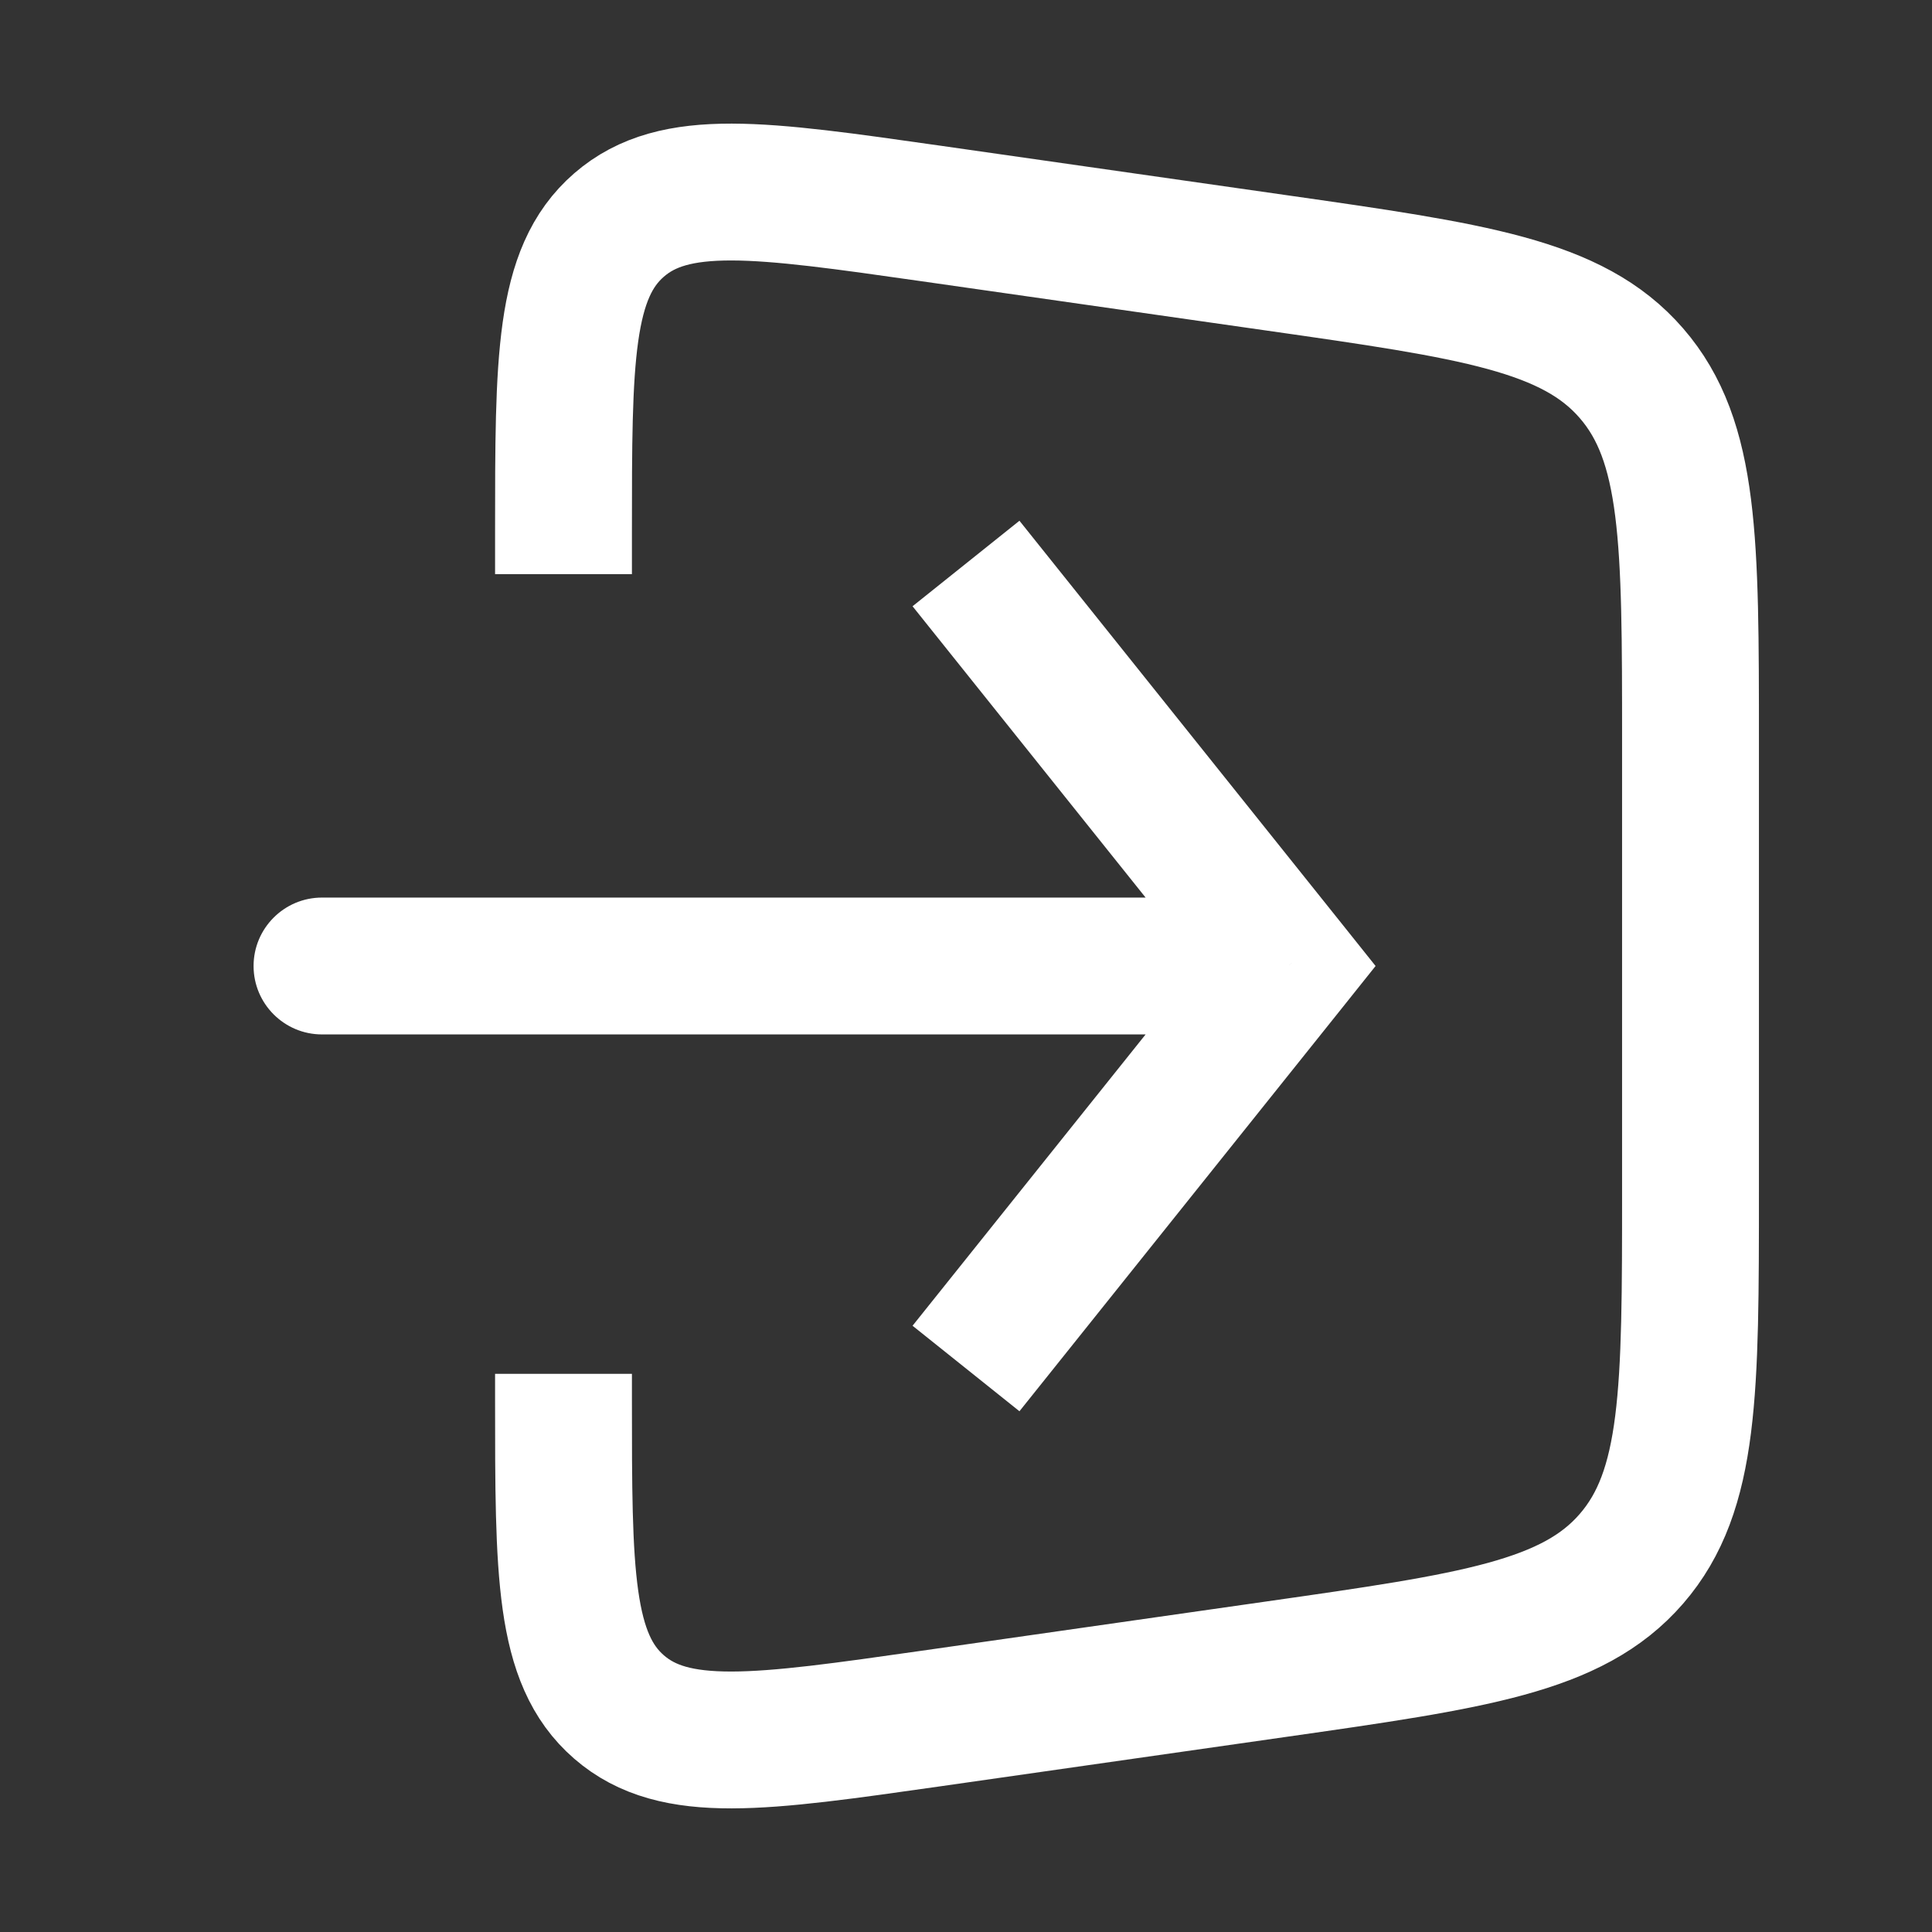 <svg width="24" height="24" viewBox="0 0 24 24" fill="none" xmlns="http://www.w3.org/2000/svg">
<rect x="0" y="0" width="24" height="24" fill="#333333" stroke="none"/>
<path d="M7 7.132V6.612C7 4.466 7 3.393 7.69 2.795C8.379 2.197 9.441 2.349 11.566 2.652L15.848 3.264C18.305 3.615 19.533 3.79 20.266 4.636C21 5.482 21 6.723 21 9.204V14.796C21 17.277 21 18.518 20.266 19.364C19.533 20.21 18.305 20.385 15.848 20.736L11.566 21.348C9.441 21.651 8.379 21.803 7.69 21.205C7 20.607 7 19.534 7 17.388V17.066" stroke="white" stroke-width="1.7"/>
<path d="M16 12L16.664 11.469L17.088 12L16.664 12.531L16 12ZM4 12.85C3.531 12.85 3.15 12.469 3.15 12C3.15 11.531 3.531 11.15 4 11.15V12.85ZM12.664 6.469L16.664 11.469L15.336 12.531L11.336 7.531L12.664 6.469ZM16.664 12.531L12.664 17.531L11.336 16.469L15.336 11.469L16.664 12.531ZM16 12.85H4V11.15H16V12.85Z" fill="white"/>
</svg>
